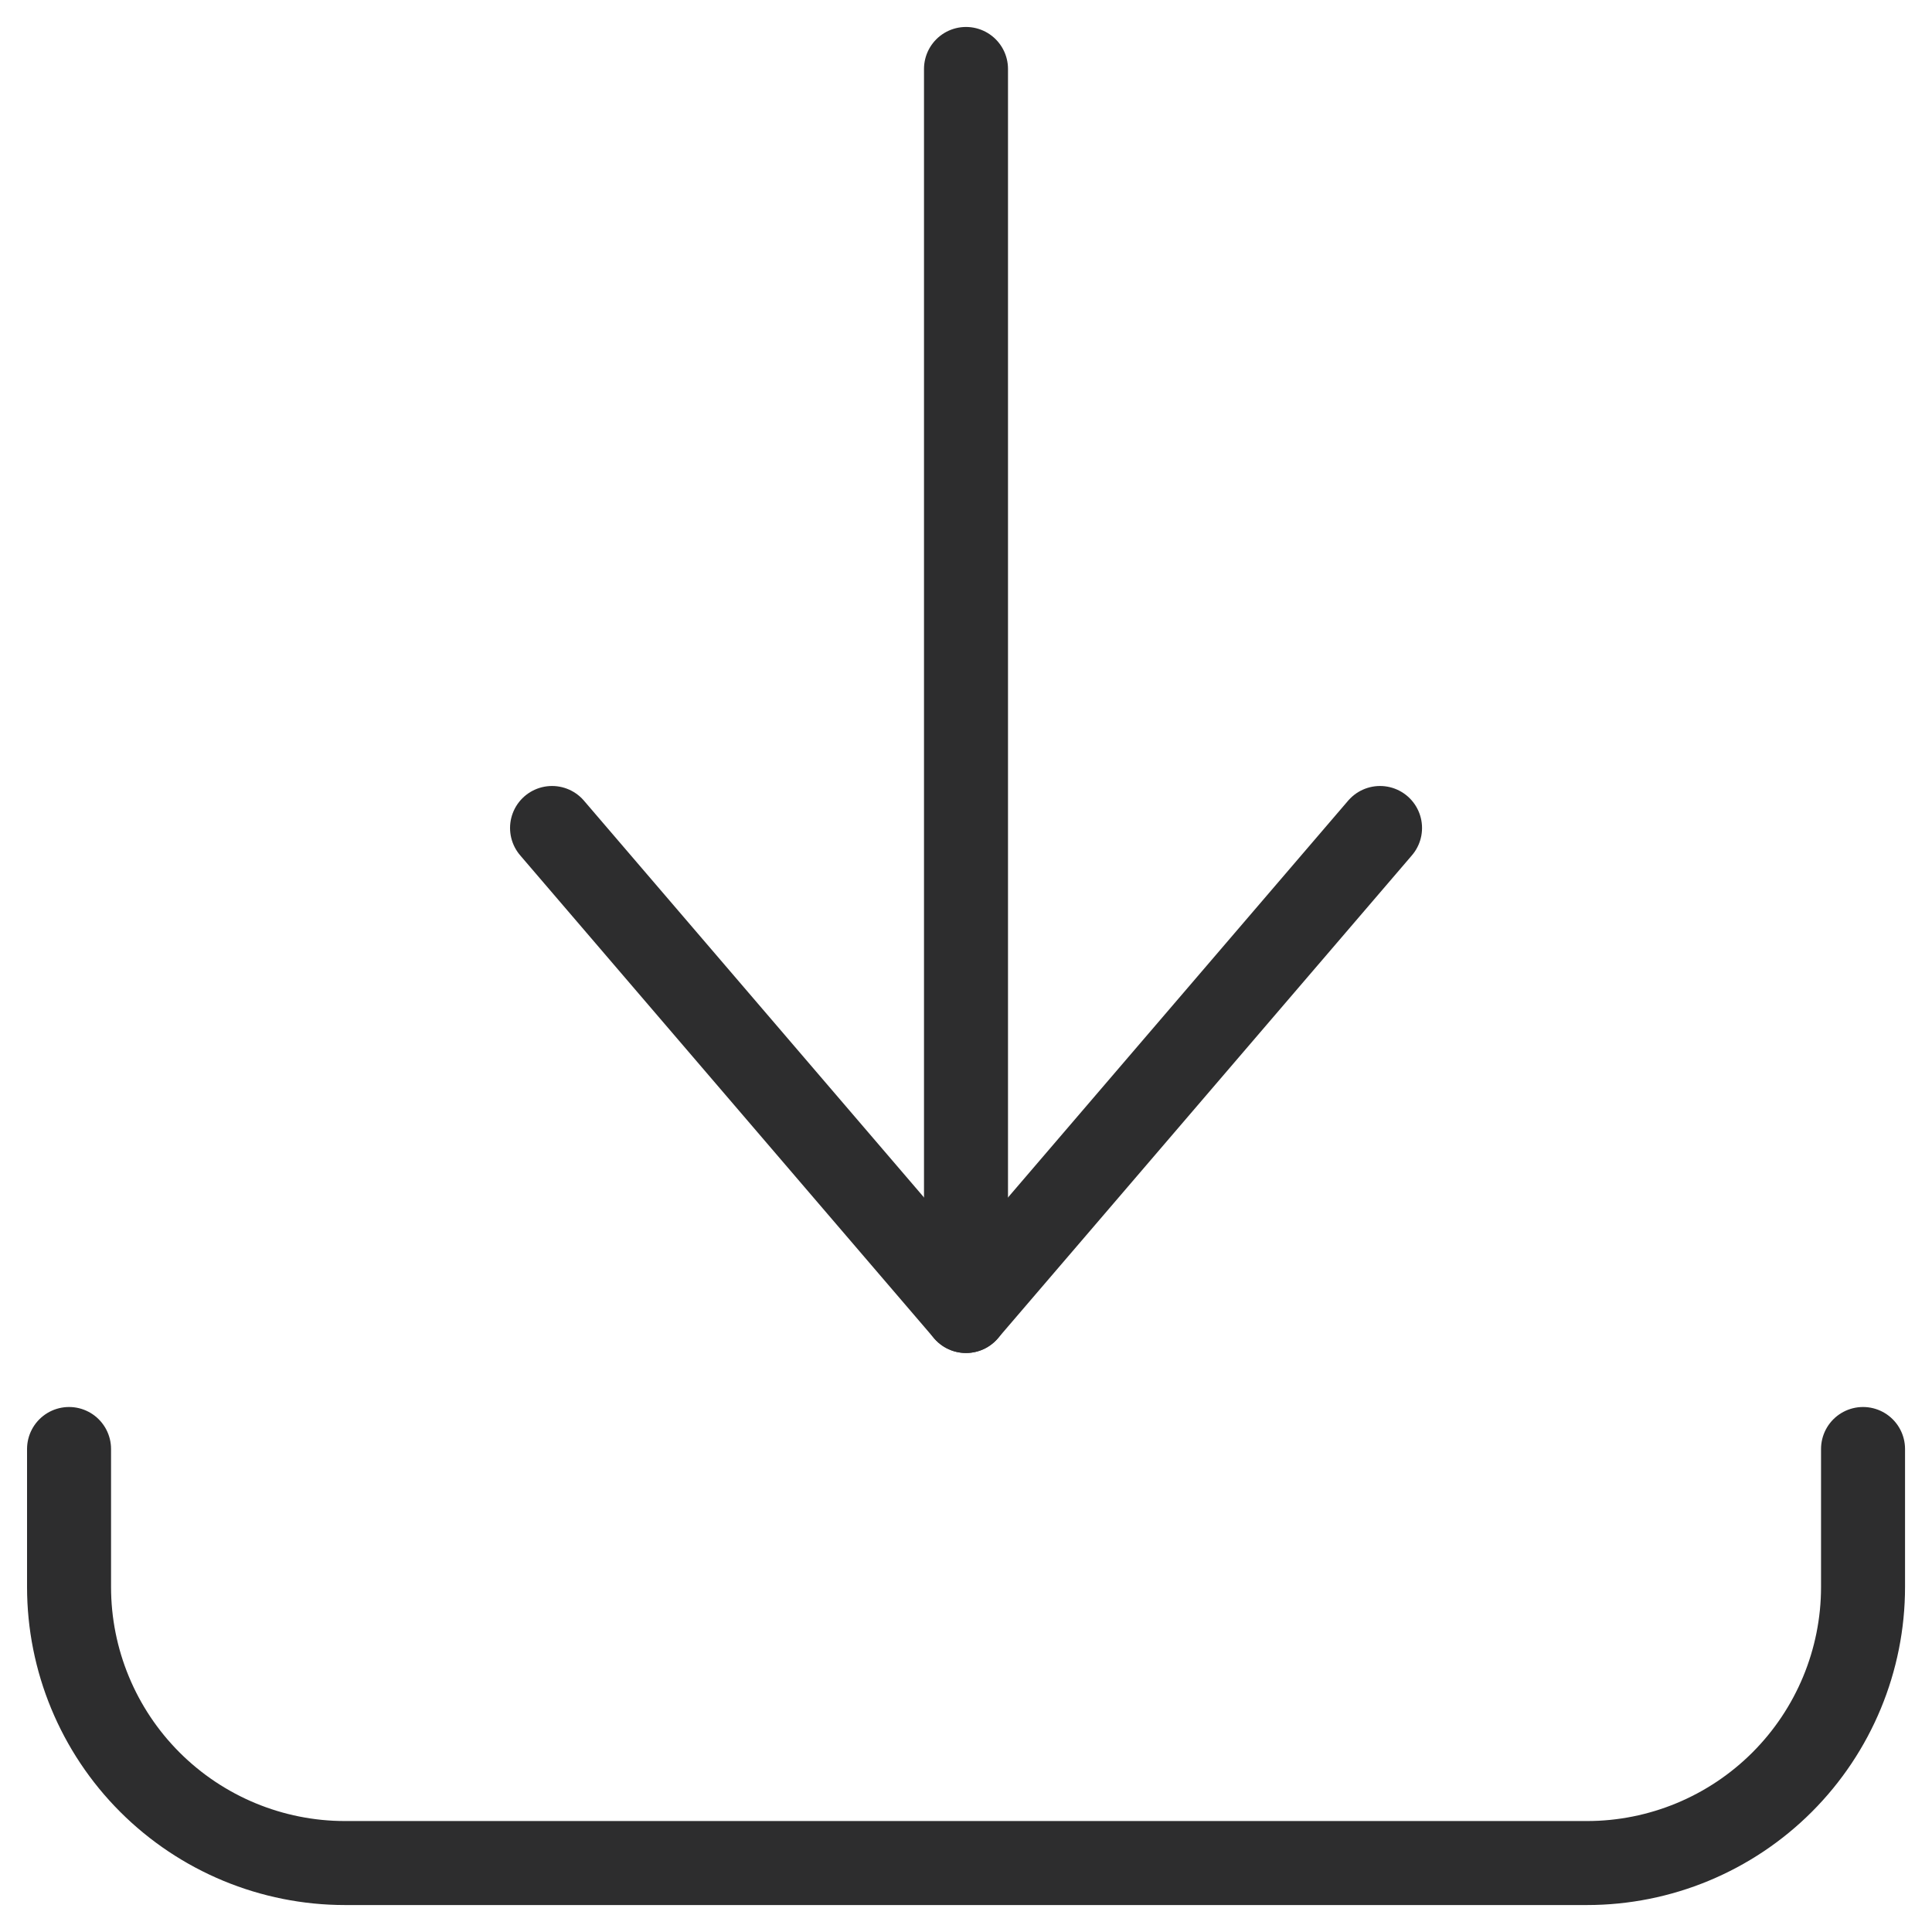 <svg width="23" height="23" viewBox="0 0 23 23" fill="none" xmlns="http://www.w3.org/2000/svg">
<g clip-path="url(#clip0_1378_1196)">
<path d="M0.822 17.25V18.893C0.822 19.764 1.168 20.6 1.784 21.216C2.4 21.832 3.236 22.179 4.107 22.179H18.893C19.764 22.179 20.6 21.832 21.216 21.216C21.832 20.6 22.179 19.764 22.179 18.893V17.25" stroke="#2D2D2E" stroke-linecap="round" stroke-linejoin="round"/>
<path d="M6.572 9.857L11.5 15.607L16.429 9.857" stroke="#2D2D2E" stroke-linecap="round" stroke-linejoin="round"/>
<path d="M11.5 15.607V0.821" stroke="#2D2D2E" stroke-linecap="round" stroke-linejoin="round"/>
</g>
<defs>
<clipPath id="clip0_1378_1196">
<rect width="23" height="23" fill="white"/>
</clipPath>
</defs>
</svg>
